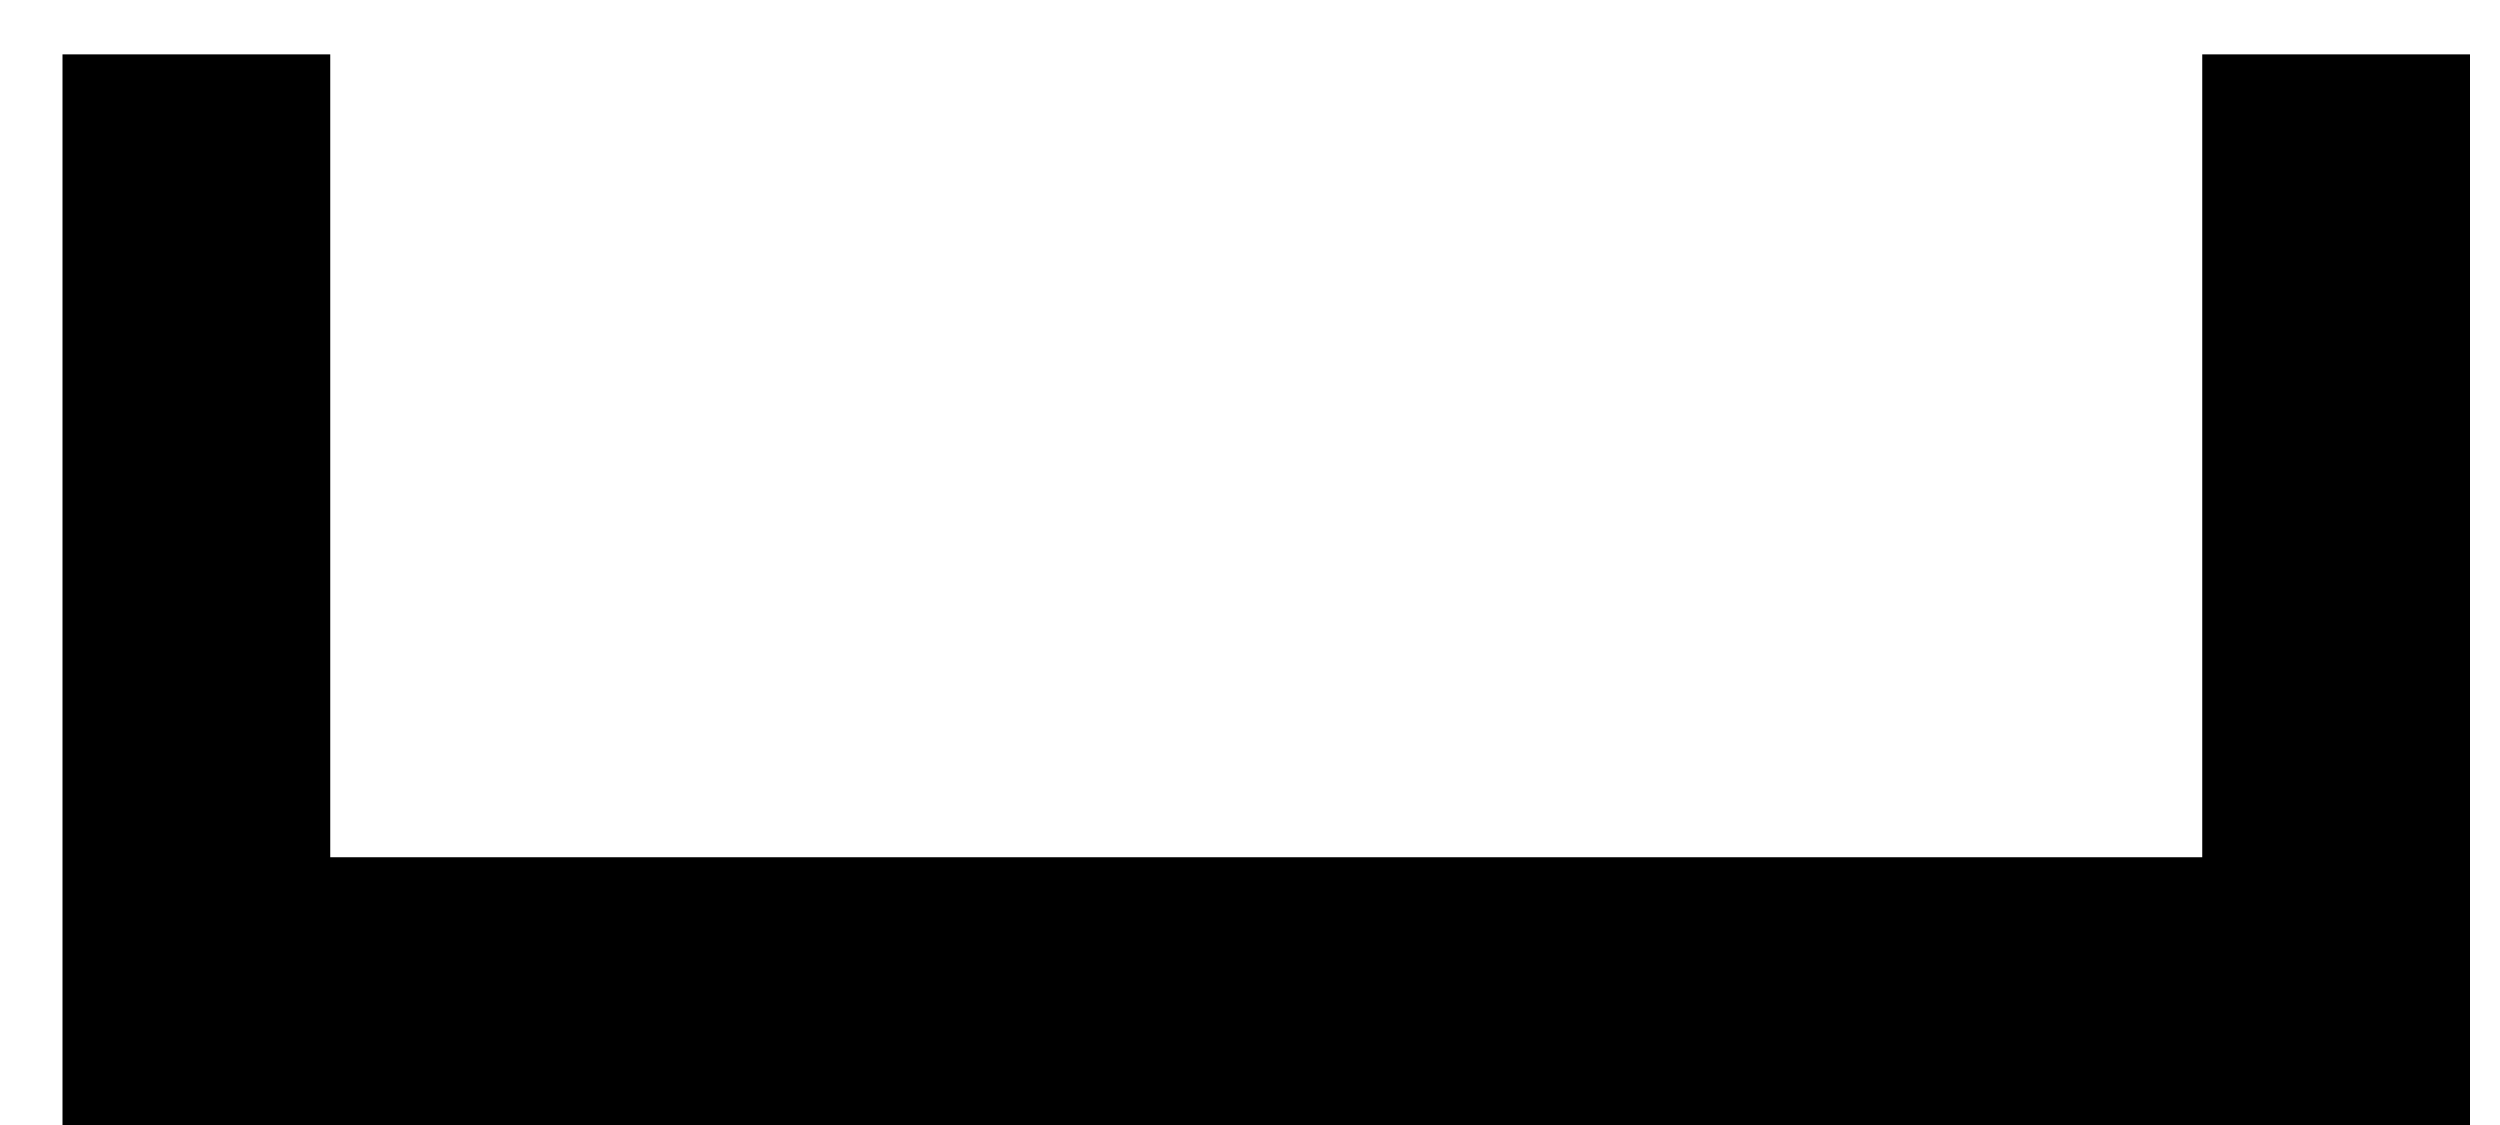 ﻿<?xml version="1.0" encoding="utf-8"?>
<svg version="1.1" xmlns:xlink="http://www.w3.org/1999/xlink" width="20px" height="9px" xmlns="http://www.w3.org/2000/svg">
  <defs>
    <pattern id="BGPattern" patternUnits="userSpaceOnUse" alignment="0 0" imageRepeat="None" />
    <mask fill="white" id="Clip6319">
      <path d="M 2.642 6.858  L 17.618 6.858  L 17.618 0.435  L 19.76 0.435  L 19.76 9  L 0.5 9  L 0.5 0.435  L 2.642 0.435  L 2.642 6.858  Z " fill-rule="evenodd" />
    </mask>
  </defs>
  <g transform="matrix(1 0 0 1 0 -15 )">
    <path d="M 2.642 6.858  L 17.618 6.858  L 17.618 0.435  L 19.76 0.435  L 19.76 9  L 0.5 9  L 0.5 0.435  L 2.642 0.435  L 2.642 6.858  Z " fill-rule="nonzero" fill="rgba(0, 0, 0, 1)" stroke="none" transform="matrix(1 0 0 1 0 15 )" class="fill" />
    <path d="M 2.642 6.858  L 17.618 6.858  L 17.618 0.435  L 19.76 0.435  L 19.76 9  L 0.5 9  L 0.5 0.435  L 2.642 0.435  L 2.642 6.858  Z " stroke-width="0" stroke-dasharray="0" stroke="rgba(255, 255, 255, 0)" fill="none" transform="matrix(1 0 0 1 0 15 )" class="stroke" mask="url(#Clip6319)" />
  </g>
</svg>